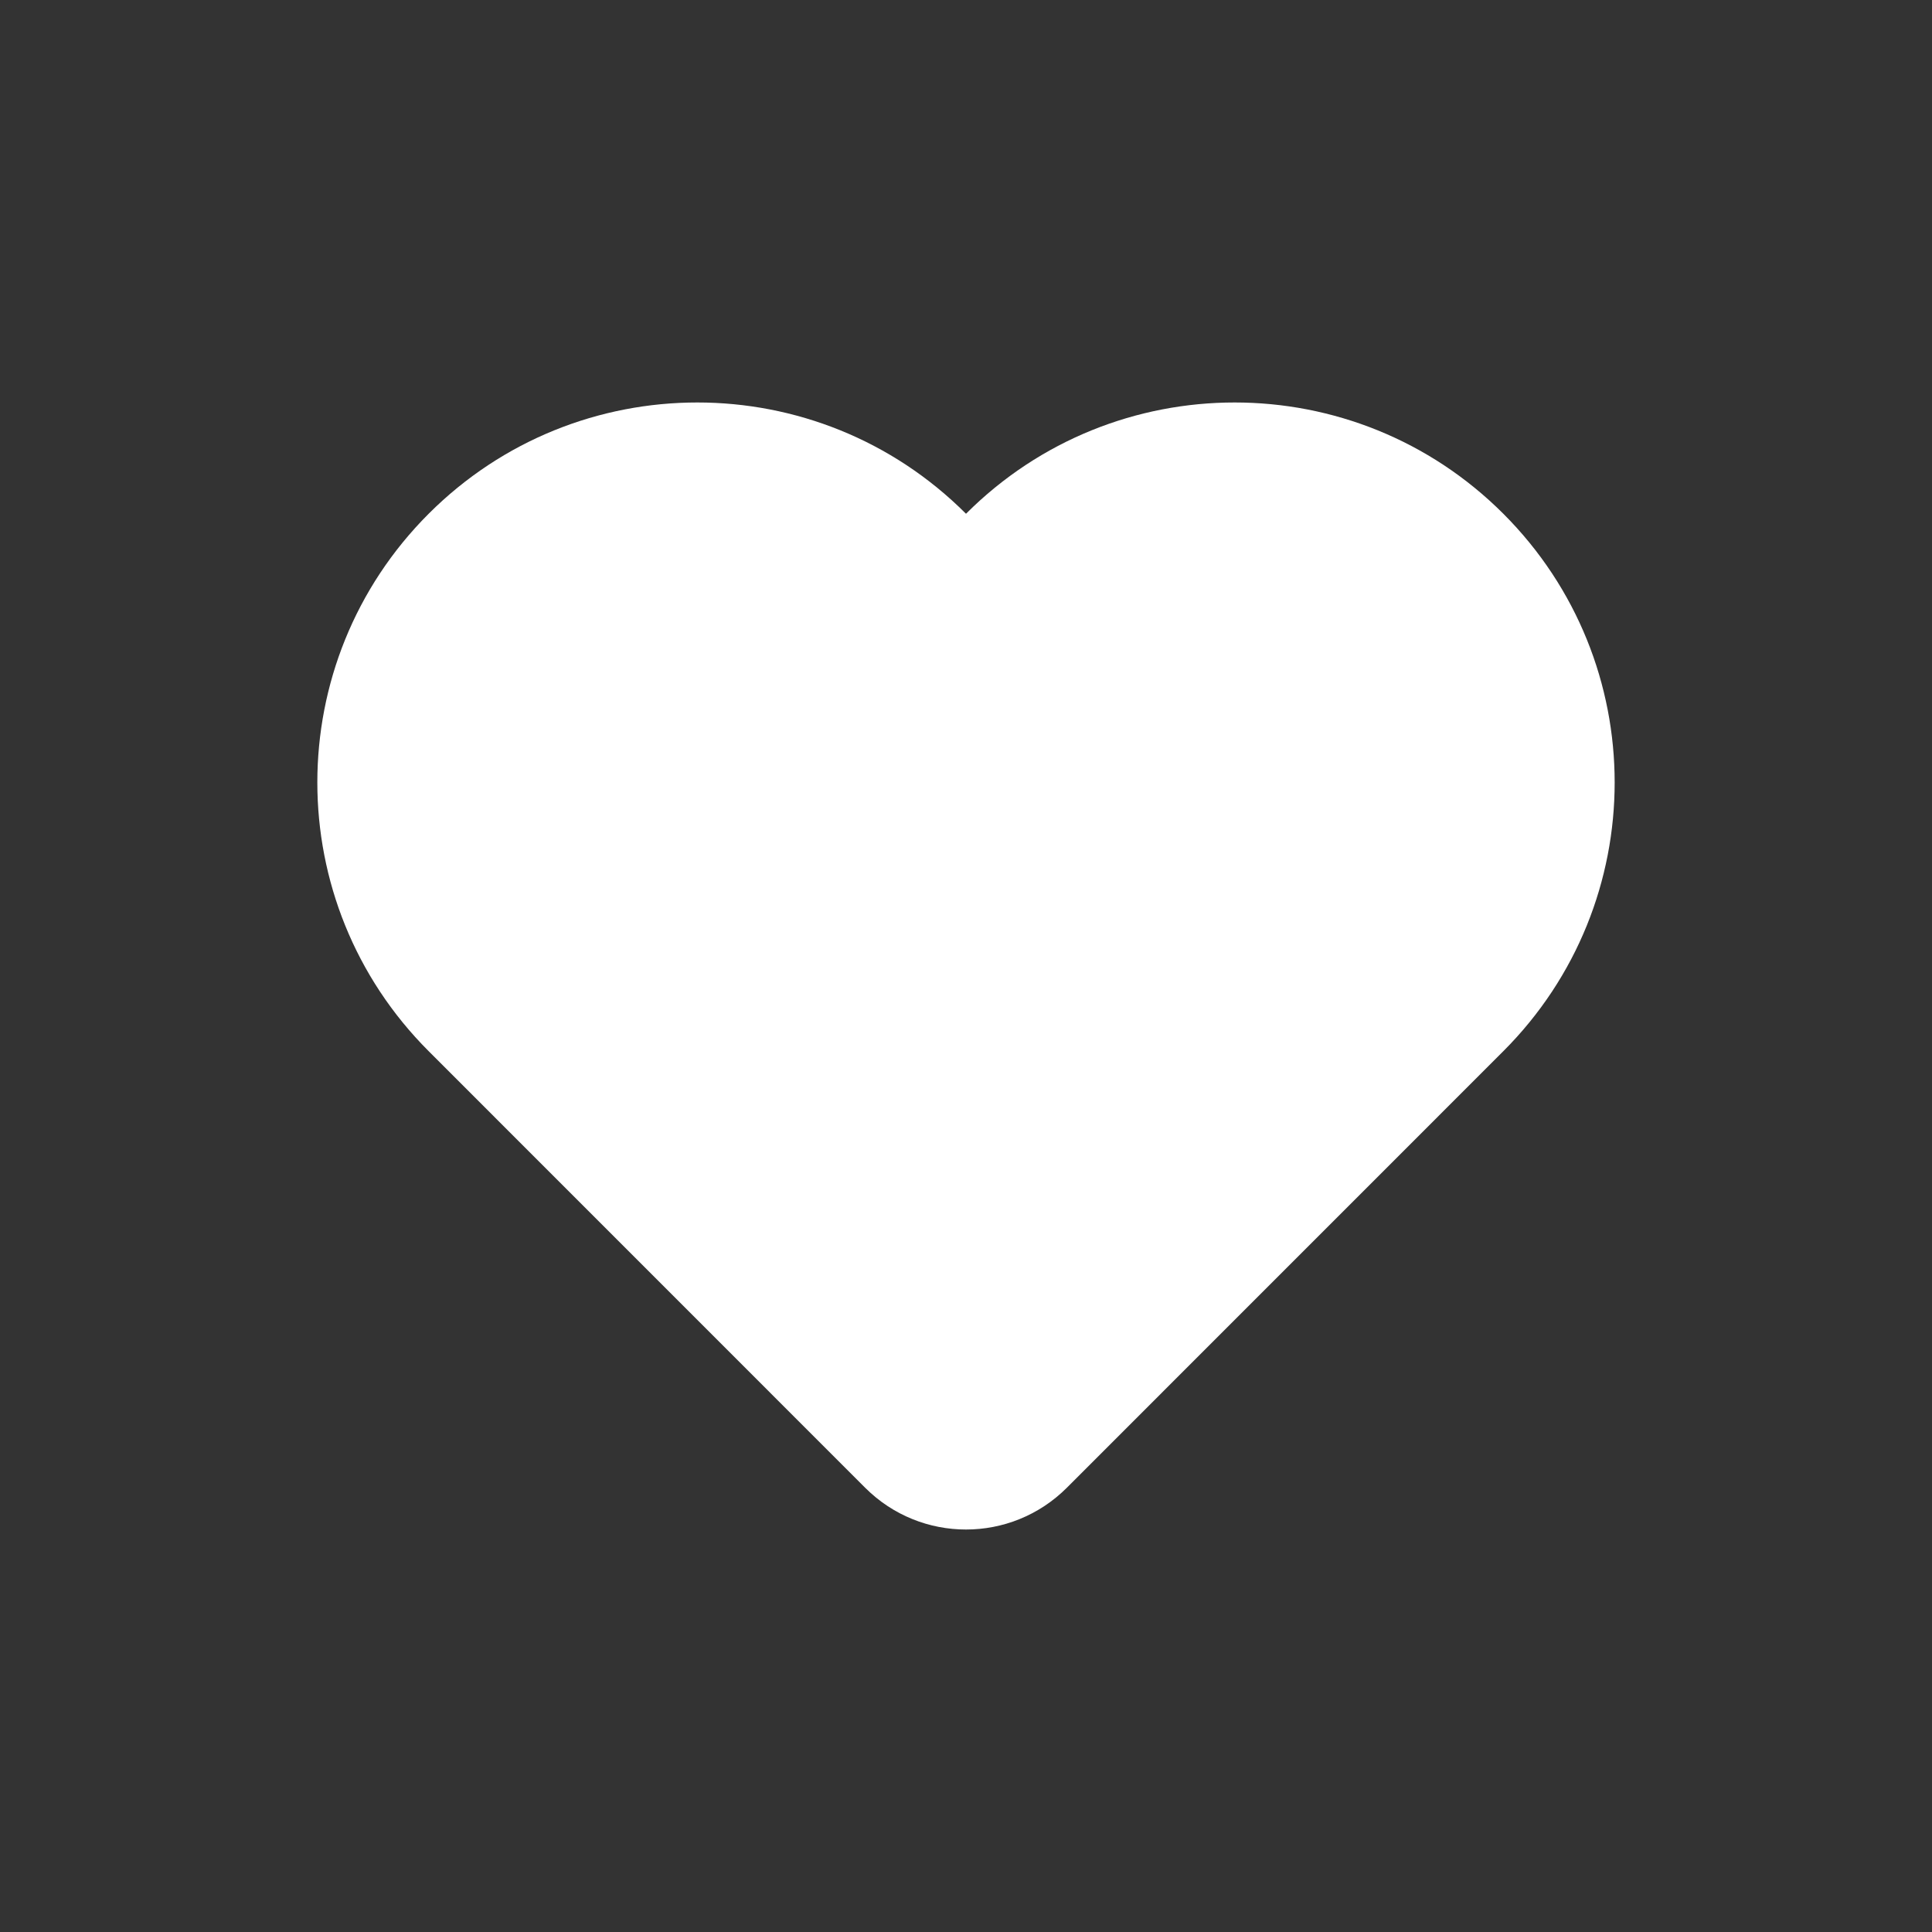 <svg width="24" height="24" viewBox="0 0 24 24" fill="none" xmlns="http://www.w3.org/2000/svg">
<rect x="0" y="0" width="24" height="24" fill="#333333" stroke="none"/>
<path d="M5.325 6.382C7.168 4.539 10.157 4.539 12 6.382C13.843 4.539 16.832 4.539 18.675 6.382C20.519 8.226 20.519 11.214 18.675 13.058L13.252 18.482C12.56 19.173 11.44 19.173 10.748 18.482L5.325 13.058C3.481 11.214 3.481 8.226 5.325 6.382Z" fill="white"/>
<zoom style="press" value="|:#2DA5FF"/>
</svg>
